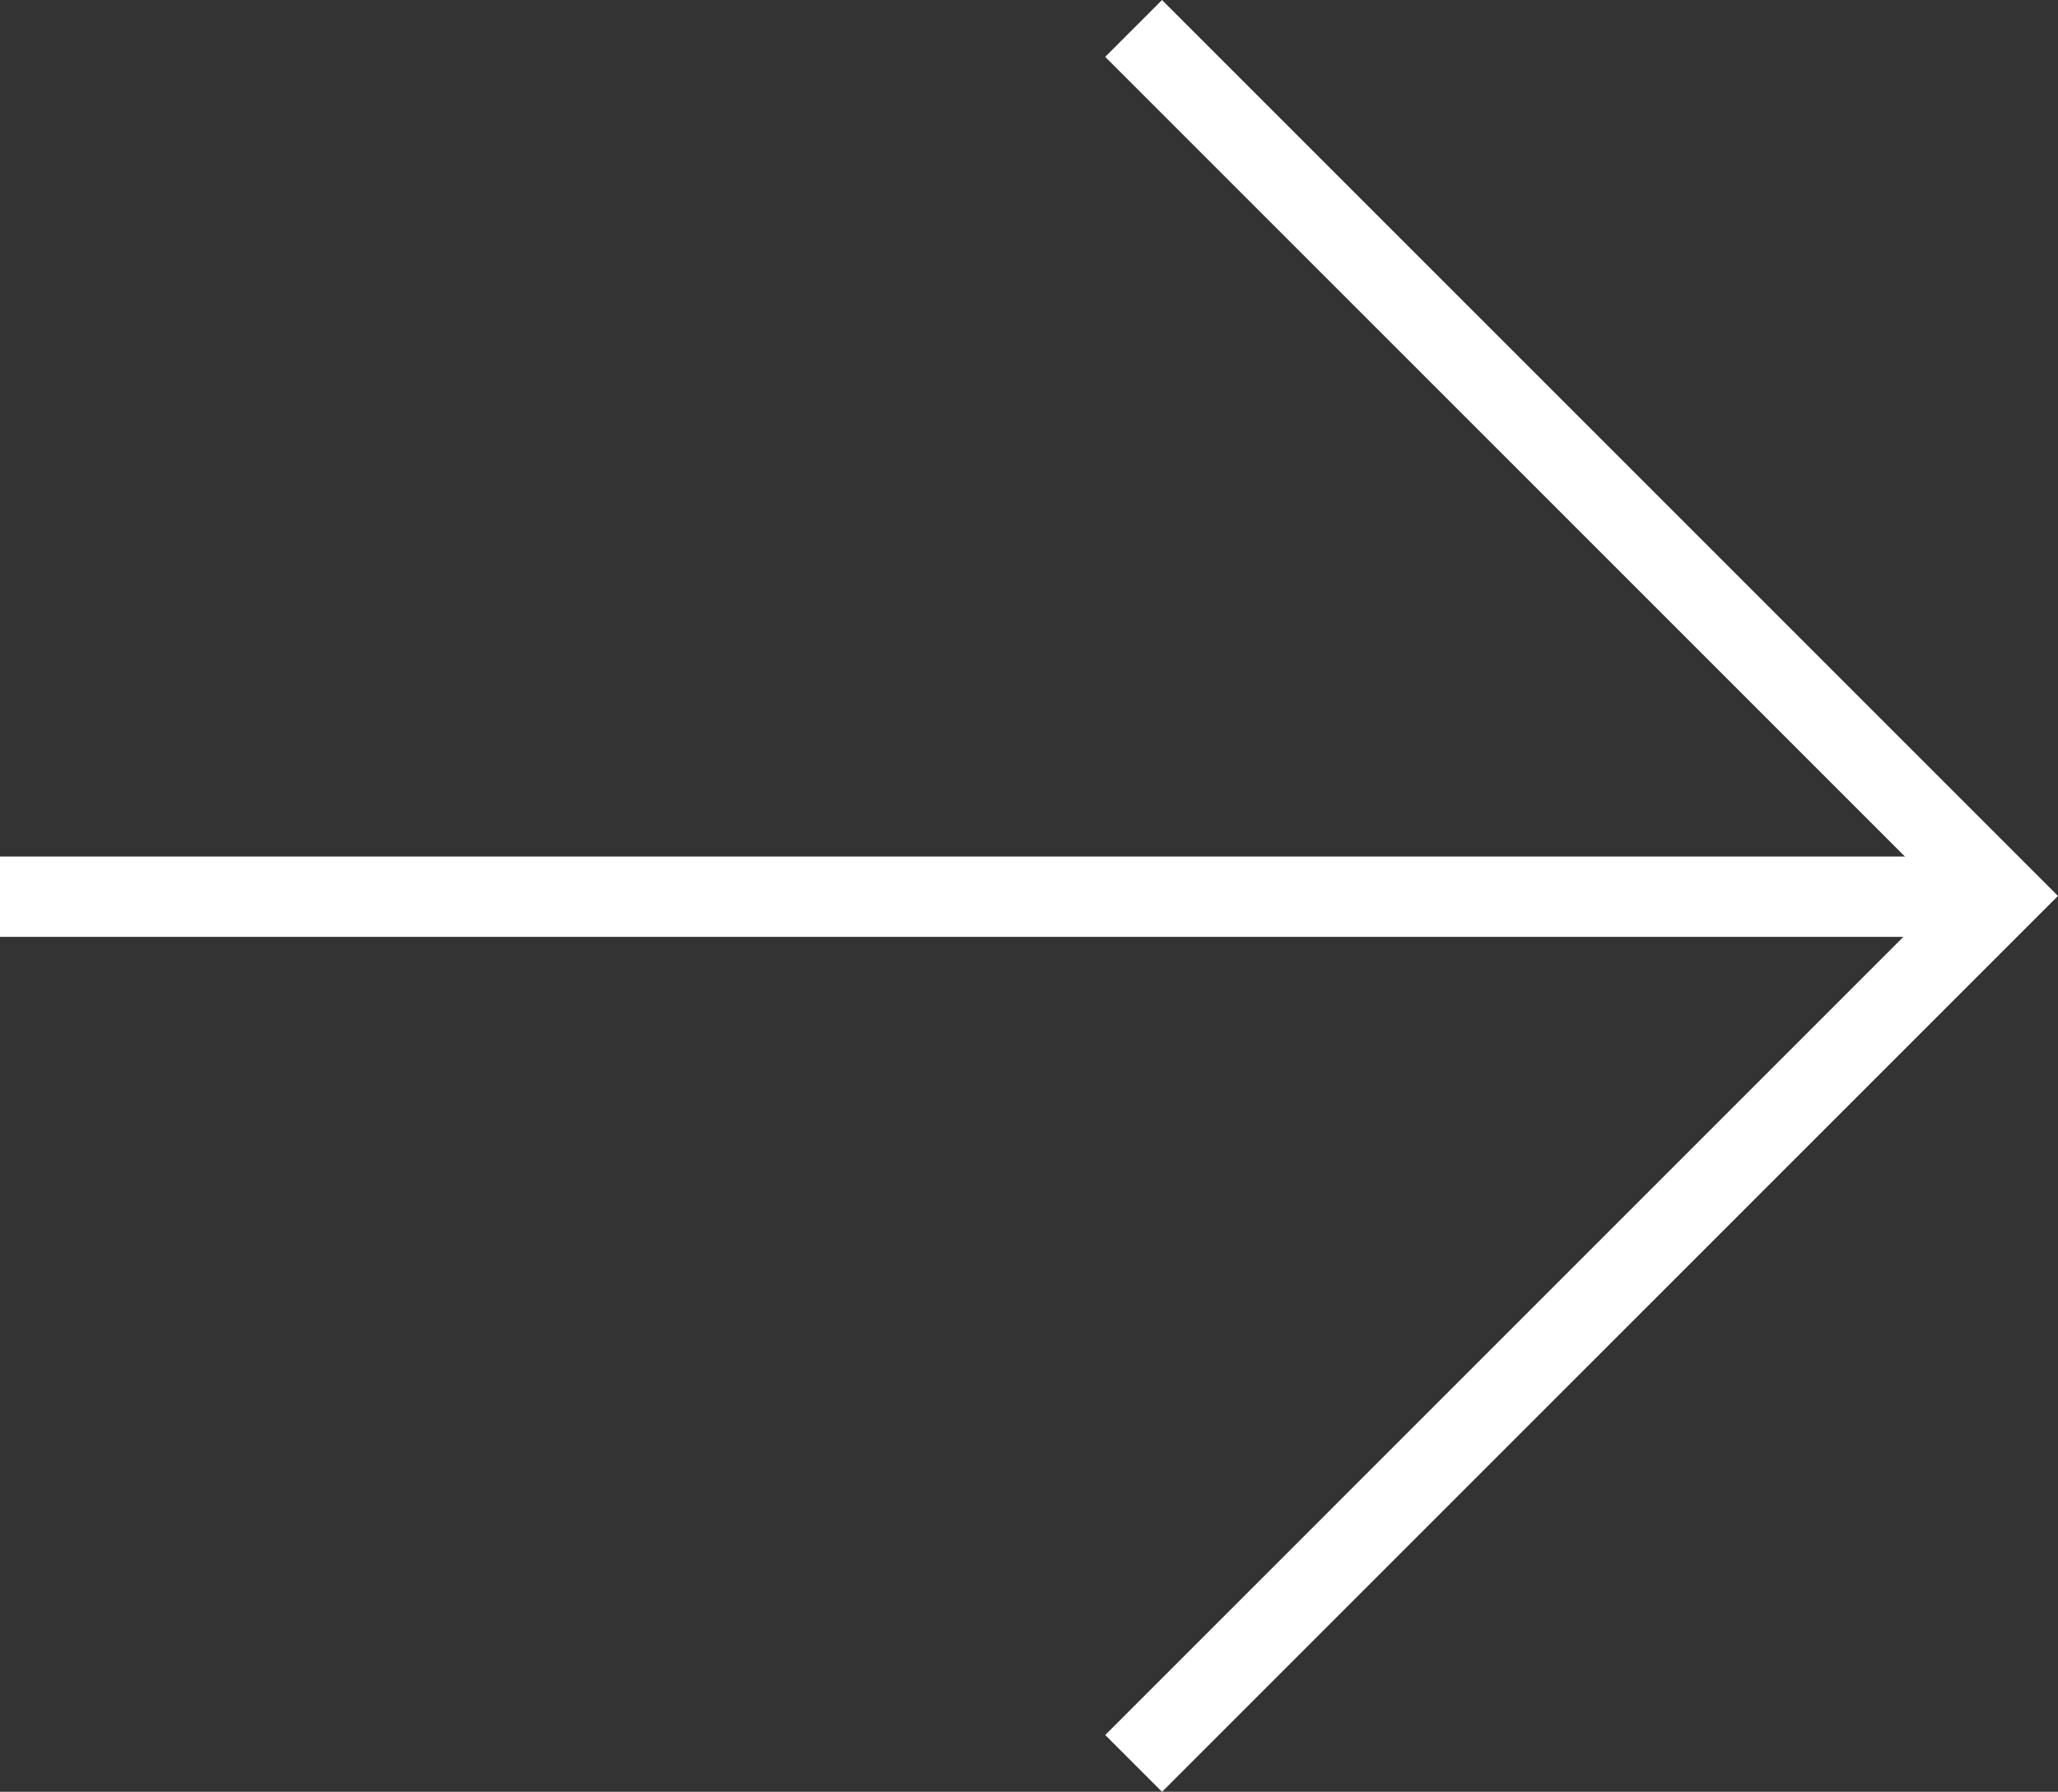 <svg xmlns="http://www.w3.org/2000/svg" width="51.22" height="44.597" viewBox="0 0 51.22 44.597" class="button-link-icon"><rect x="0" y="0" width="51.22" height="44.597" fill="#333333" stroke="none"/><g transform="translate(-1839.5 -1991.181)"><line x2="49" transform="translate(1839.5 2013.5)" fill="none" stroke="#fff" stroke-width="2"></line> <path d="M8044,1988l21.591,21.591L8044,2031.183" transform="translate(-6176.286 3.889)" fill="none" stroke="#fff" stroke-width="2"></path></g></svg>